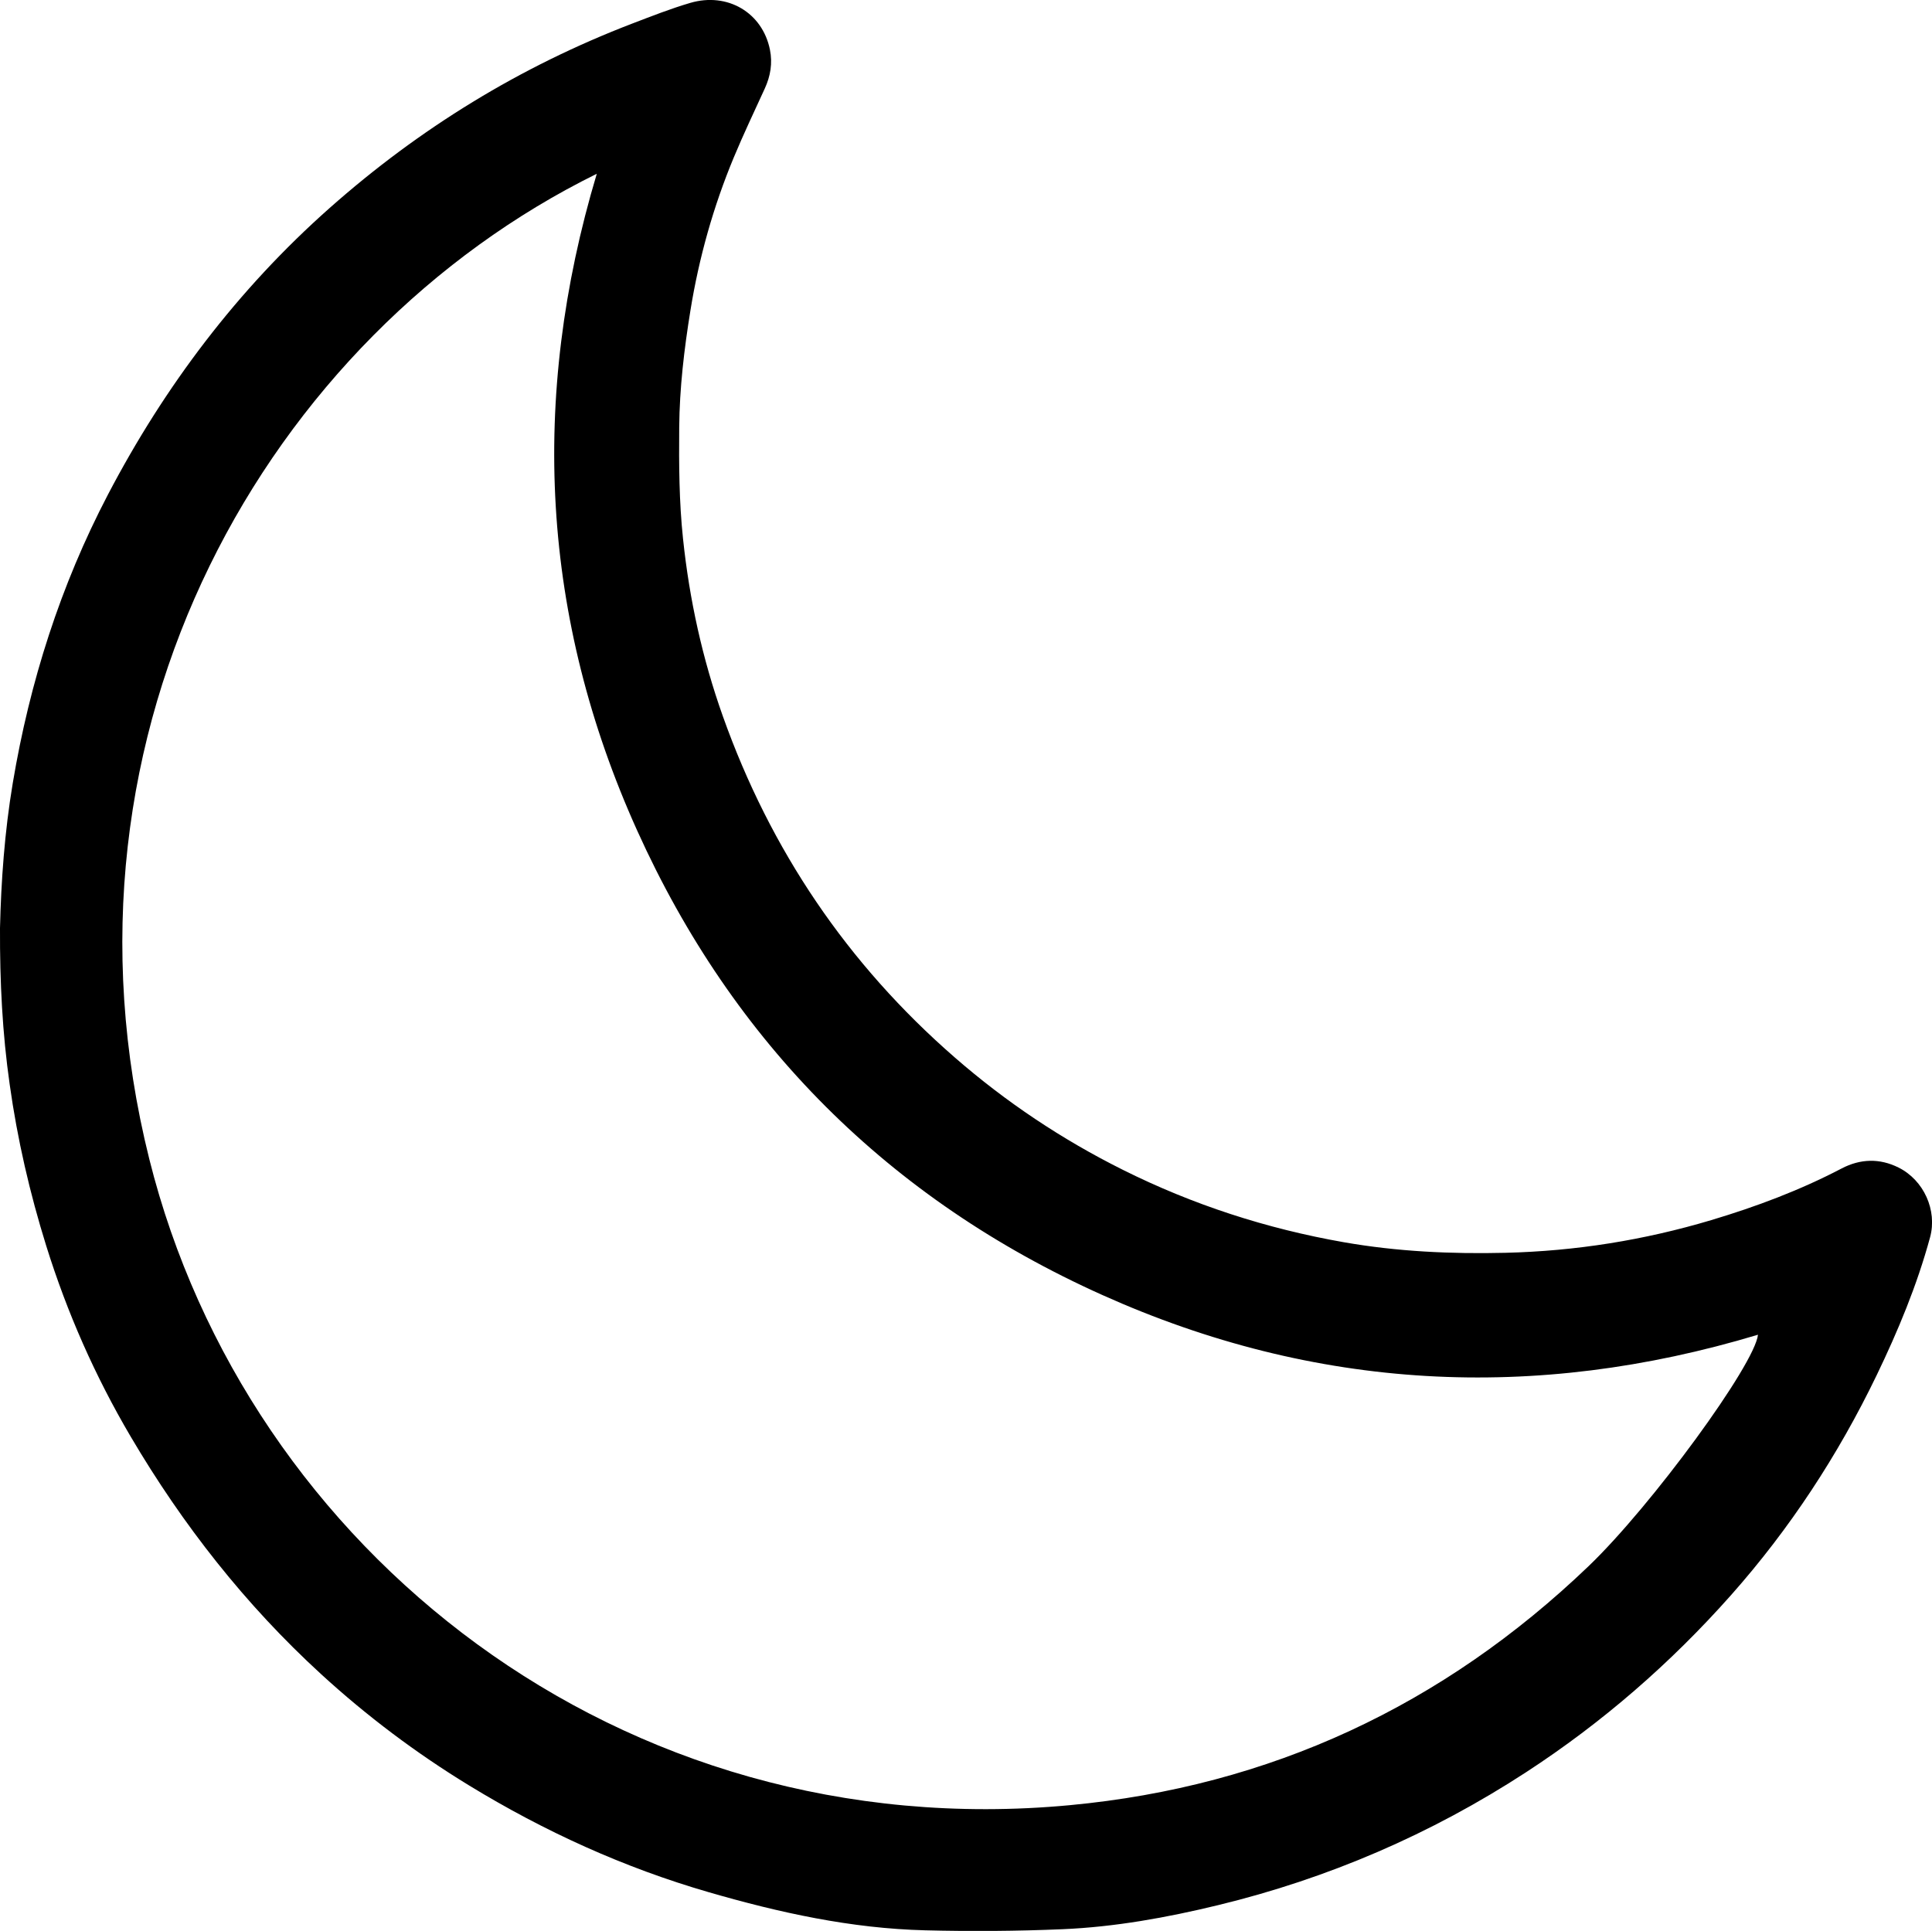 <?xml version="1.0" encoding="UTF-8"?><svg id="Calque_2" xmlns="http://www.w3.org/2000/svg" viewBox="0 0 369.47 369.3"><g id="Calque_1-2"><path d="m0,177.52c.21-8.94.87-18.37,2.44-27.74,3.24-19.34,9.12-37.81,18.2-55.18,10.86-20.76,24.8-39.22,42.38-54.8,17.19-15.24,36.48-27.09,57.96-35.32,3.64-1.39,7.27-2.82,11-3.92,7.16-2.11,13.84,1.87,15.26,8.95.52,2.56.11,5.03-.98,7.41-2,4.37-4.07,8.72-5.92,13.16-3.92,9.42-6.67,19.21-8.3,29.27-1.2,7.41-2.09,14.87-2.15,22.42-.06,7.11-.02,14.21.73,21.28,1.22,11.6,3.7,22.92,7.61,33.92,9.11,25.62,23.84,47.42,44.37,65.29,9.79,8.53,20.49,15.67,32.11,21.47,13.42,6.7,27.52,11.27,42.29,13.86,10.23,1.79,20.53,2.27,30.9,2.02,13.4-.32,26.52-2.42,39.35-6.25,8.59-2.57,16.97-5.71,24.94-9.88,3.56-1.86,7.25-1.99,10.89-.17,4.81,2.4,7.43,8.16,6.02,13.34-2.49,9.16-6.12,17.88-10.23,26.41-7.37,15.27-16.59,29.34-27.84,42.03-11.55,13.02-24.59,24.36-39.21,33.88-18.19,11.84-37.82,20.3-58.89,25.41-9.77,2.37-19.68,4.17-29.73,4.6-8.74.37-17.52.43-26.27.21-14.15-.35-27.89-3.37-41.43-7.3-16.19-4.69-31.4-11.62-45.78-20.4-10.14-6.19-19.59-13.3-28.33-21.31-14.47-13.26-26.45-28.53-36.41-45.44-6.79-11.53-12.15-23.69-16.13-36.44-3.15-10.1-5.53-20.41-7-30.92C.46,197.65-.04,187.87,0,177.52ZM114.14,33.23C51.34,64.18,7.99,139.44,28.56,221.72c18.63,74.52,89.84,131.6,176,123.54,38.36-3.59,71.43-19.07,99.24-45.72,12.09-11.59,31.81-38.6,32.39-44.26-42.75,12.87-84.65,10.7-125.39-7.6-40.79-18.32-70.6-48.18-88.94-88.81-18.33-40.6-20.62-82.64-7.73-125.64Z"/></g></svg>